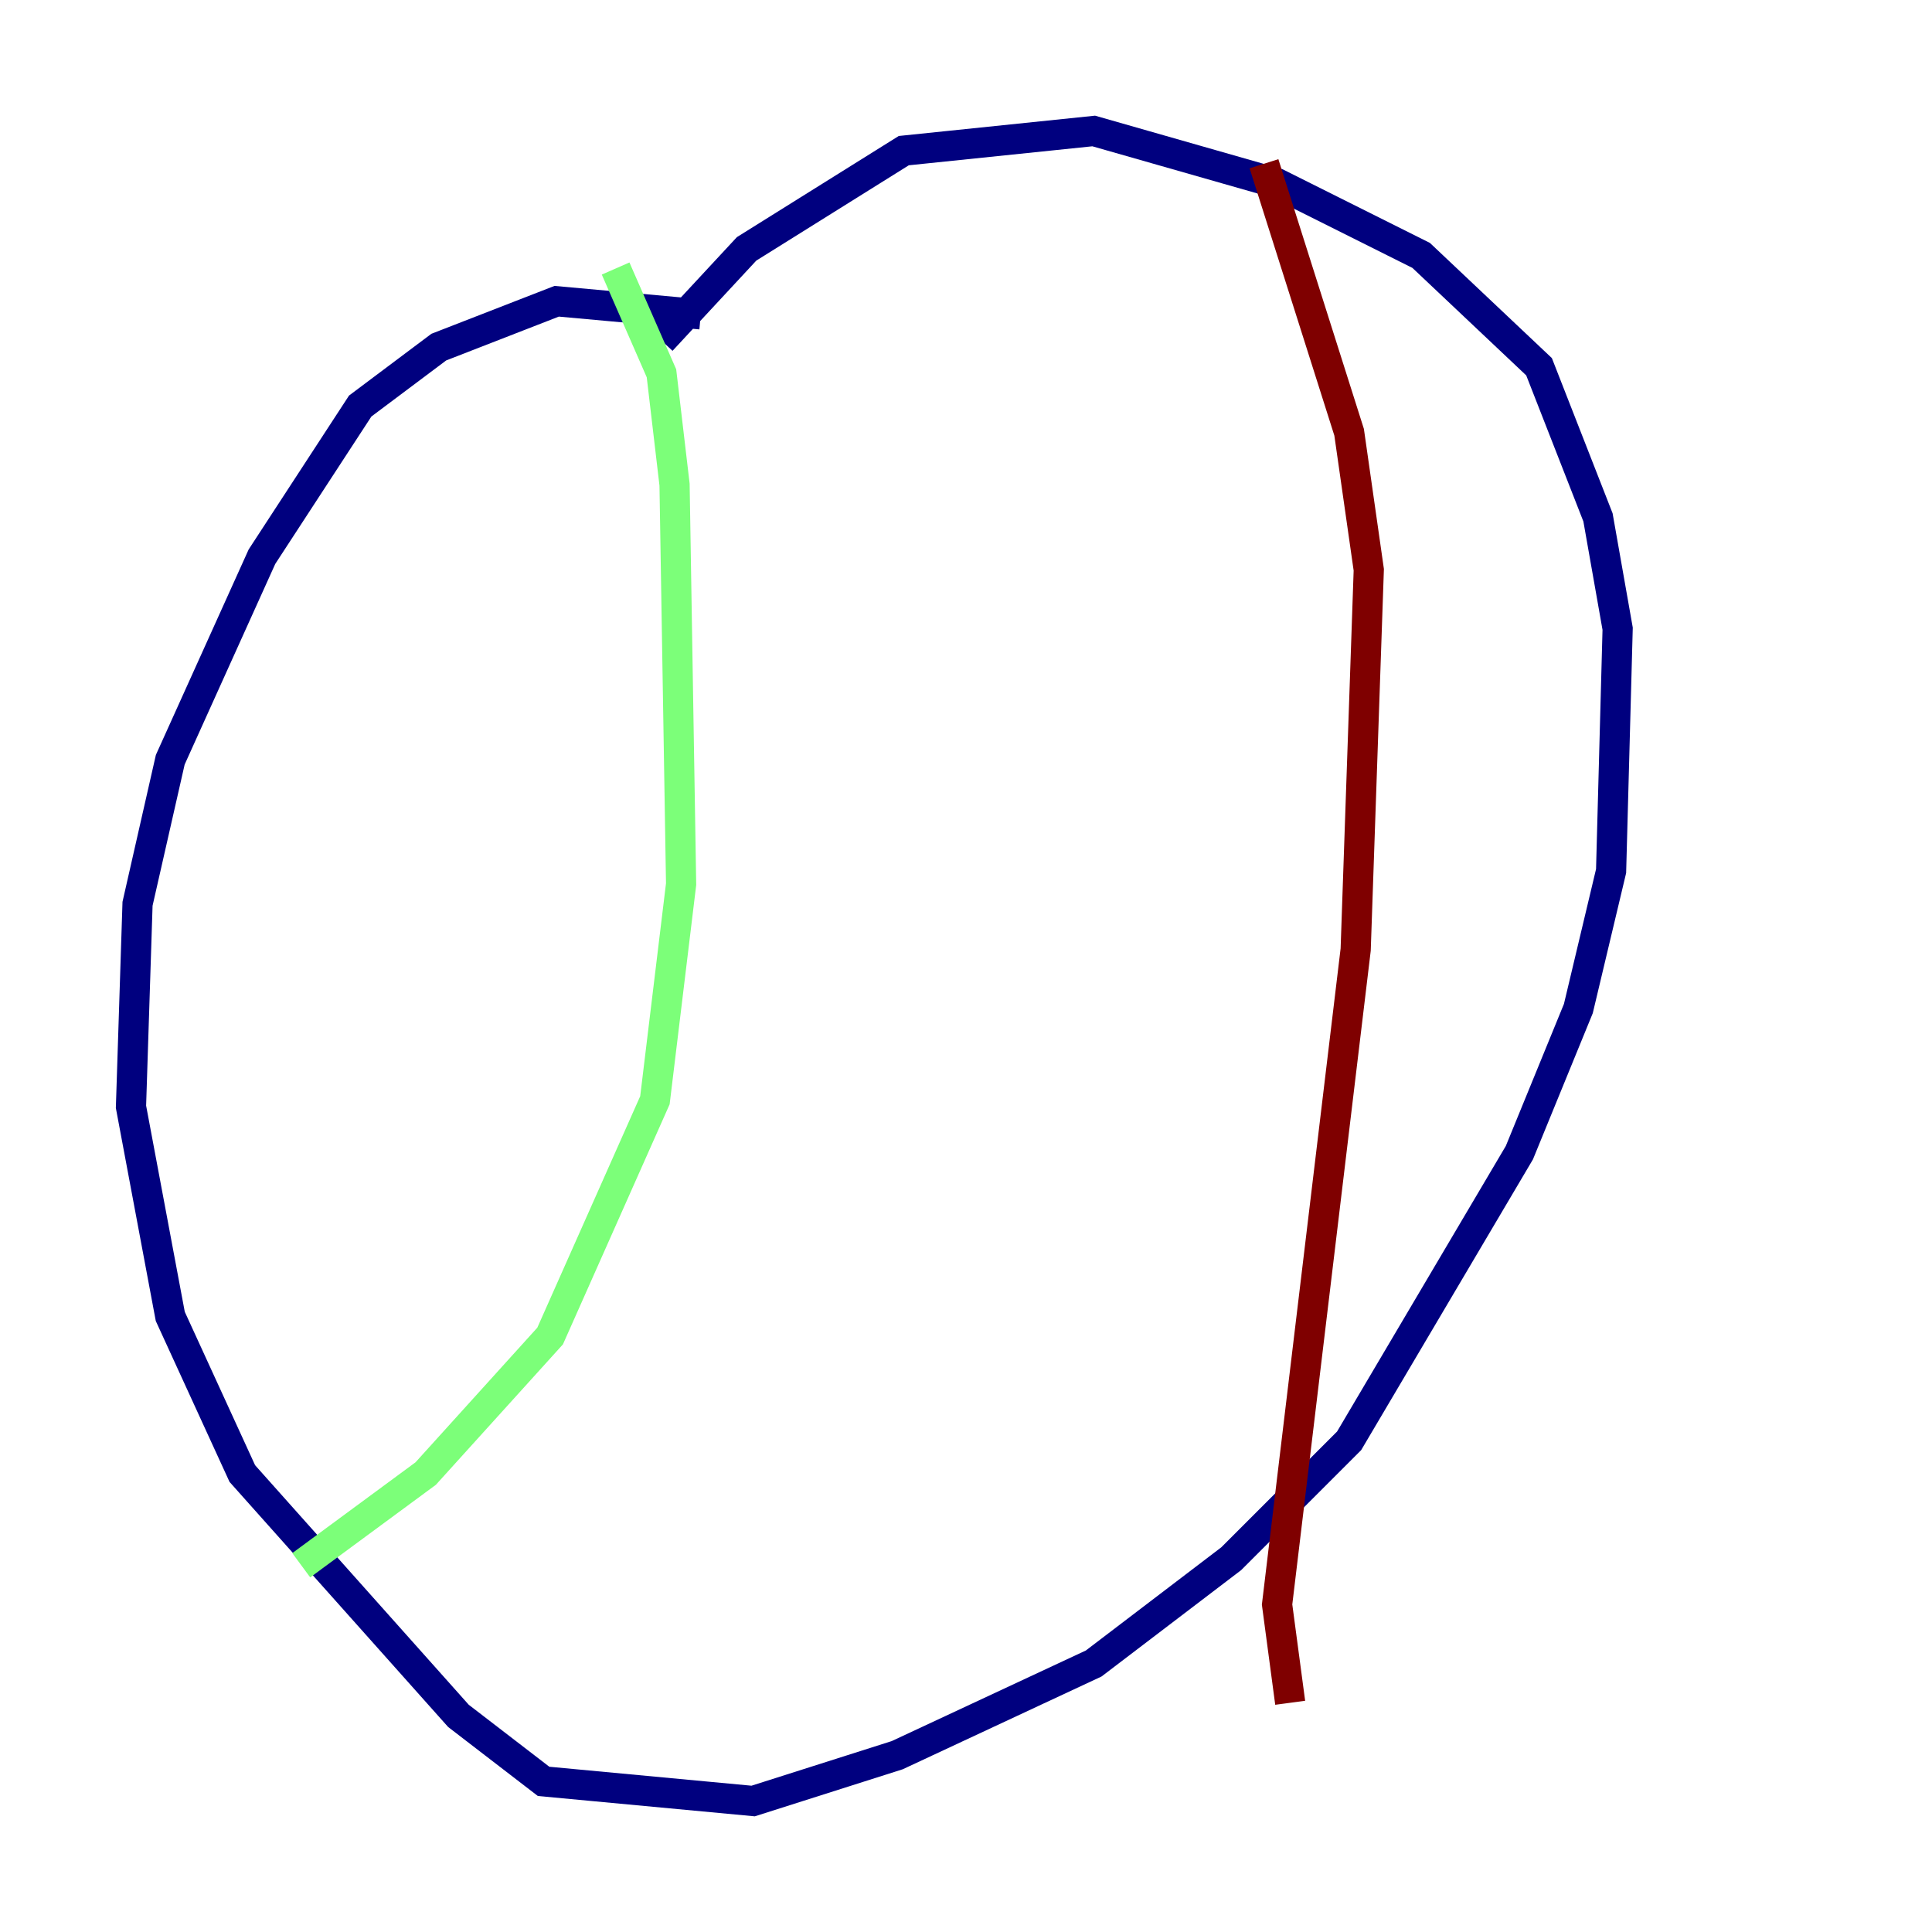 <?xml version="1.0" encoding="utf-8" ?>
<svg baseProfile="tiny" height="128" version="1.2" viewBox="0,0,128,128" width="128" xmlns="http://www.w3.org/2000/svg" xmlns:ev="http://www.w3.org/2001/xml-events" xmlns:xlink="http://www.w3.org/1999/xlink"><defs /><polyline fill="none" points="46.427,20.827 36.881,19.959 29.071,22.997 23.864,26.902 17.356,36.881 11.281,50.332 9.112,59.878 8.678,73.329 11.281,87.214 16.054,97.627 30.373,113.681 36.014,118.02 49.898,119.322 59.444,116.285 72.461,110.21 81.573,103.268 89.383,95.458 100.664,76.366 104.57,66.82 106.739,57.709 107.173,41.654 105.871,34.278 101.966,24.298 94.156,16.922 84.61,12.149 72.461,8.678 59.878,9.98 49.464,16.488 43.824,22.563" stroke="#00007f" stroke-width="2" /><polyline fill="none" points="40.786,17.79 43.824,24.732 44.691,32.108 45.125,58.576 43.39,72.895 36.447,88.515 28.203,97.627 19.959,103.702" stroke="#7cff79" stroke-width="2" /><polyline fill="none" points="83.742,10.848 89.383,28.637 90.685,37.749 89.817,62.915 84.61,106.305 85.478,112.814" stroke="#7f0000" stroke-width="2" /></svg>